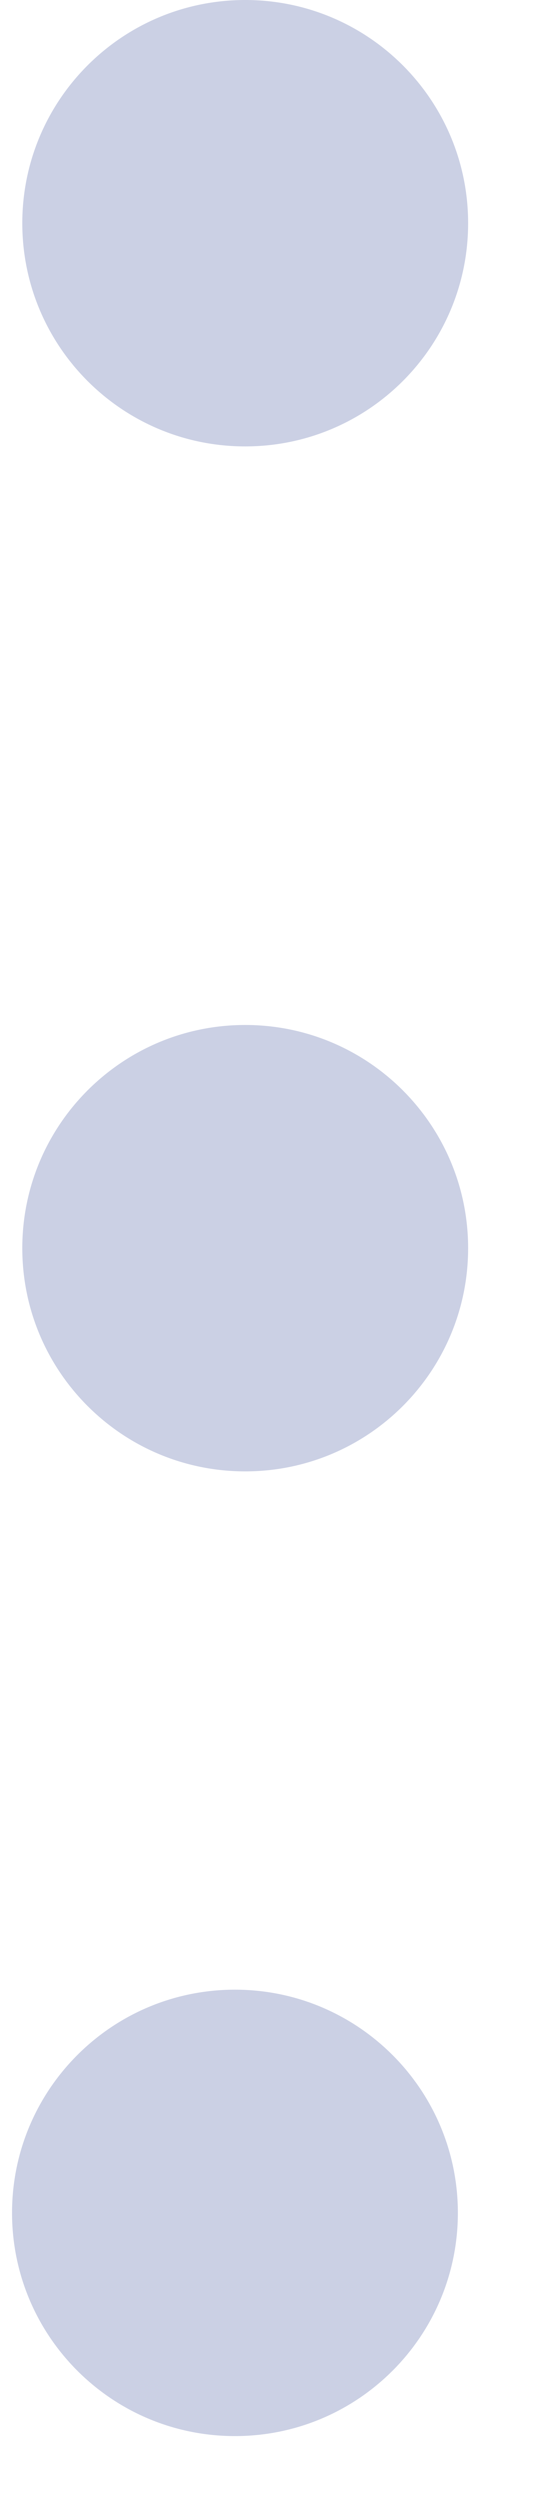 <svg width="6" height="28" viewBox="0 0 6 28" fill="none" xmlns="http://www.w3.org/2000/svg">
<path d="M0.25 13.98C0.25 15.361 1.369 16.48 2.75 16.48C4.131 16.48 5.25 15.361 5.25 13.98C5.25 12.6 4.131 11.48 2.75 11.48C1.369 11.48 0.25 12.6 0.25 13.98Z" fill="#CBD0E4"/>
<path d="M0.25 2.5C0.25 3.881 1.369 5 2.75 5C4.131 5 5.25 3.881 5.25 2.5C5.25 1.119 4.131 -4.89256e-08 2.75 -1.09278e-07C1.369 -1.69631e-07 0.25 1.119 0.25 2.5Z" fill="#CBD0E4"/>
<path d="M0.135 24.785C0.135 26.166 1.254 27.285 2.635 27.285C4.015 27.285 5.135 26.166 5.135 24.785C5.135 23.404 4.015 22.285 2.635 22.285C1.254 22.285 0.135 23.404 0.135 24.785Z" fill="#CBD0E4"/>
</svg>
